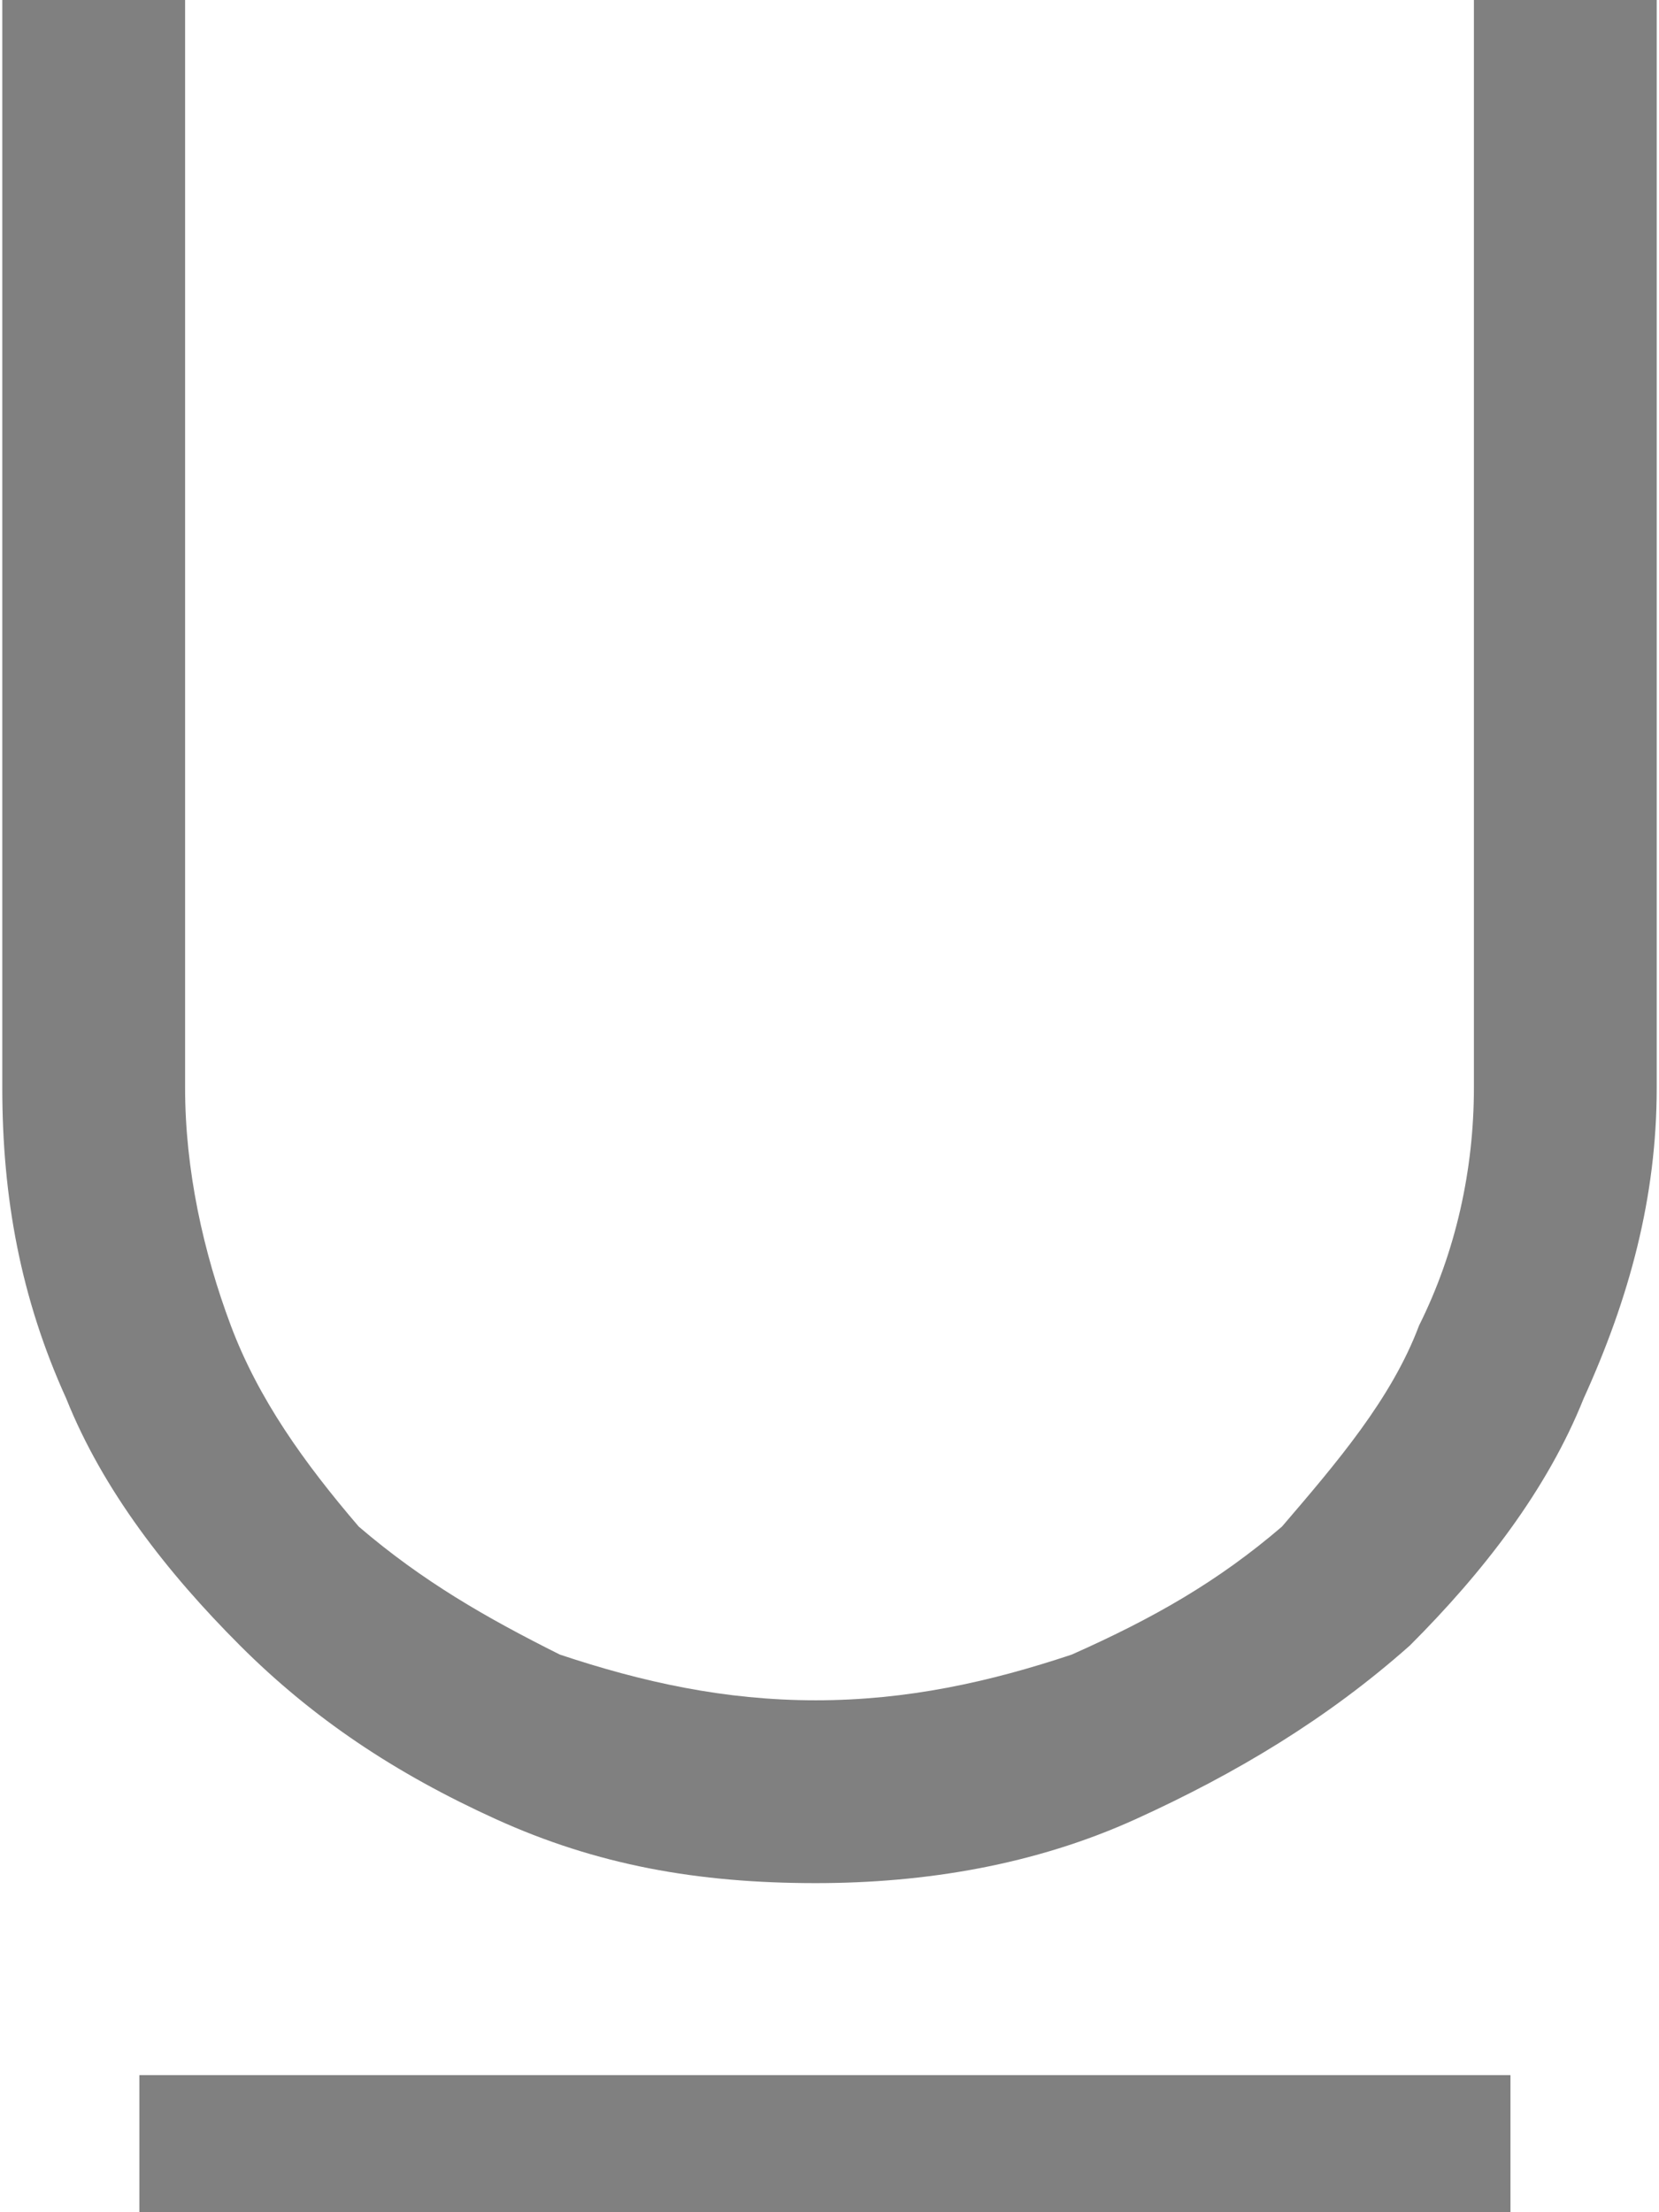 <?xml version="1.0" encoding="UTF-8"?>
<!DOCTYPE svg PUBLIC "-//W3C//DTD SVG 1.1//EN" "http://www.w3.org/Graphics/SVG/1.1/DTD/svg11.dtd">
<!-- Creator: CorelDRAW 2018 (64-Bit) -->
<svg xmlns="http://www.w3.org/2000/svg" xml:space="preserve" width="12px" height="16px" version="1.1" style="shape-rendering:geometricPrecision; text-rendering:geometricPrecision; image-rendering:optimizeQuality; fill-rule:evenodd; clip-rule:evenodd"
viewBox="0 0 0.181 0.242"
 xmlns:xlink="http://www.w3.org/1999/xlink">
 <defs>
  <style type="text/css">
   <![CDATA[
    .fil1 {fill:gray}
    .fil0 {fill:gray;fill-rule:nonzero}
   ]]>
  </style>
 </defs>
 <g id="Layer_x0020_1">
  <g id="_3160333328720">
   <path class="fil0" d="M0.089 0.206c-0.013,0 -0.024,-0.002 -0.035,-0.007 -0.011,-0.005 -0.02,-0.011 -0.028,-0.019 -0.008,-0.008 -0.015,-0.017 -0.019,-0.027 -0.005,-0.011 -0.007,-0.022 -0.007,-0.034l0 -0.119 0.02 0 0 0.119c0,0.009 0.002,0.018 0.005,0.026 0.003,0.008 0.008,0.015 0.014,0.022 0.007,0.006 0.014,0.01 0.022,0.014 0.009,0.003 0.018,0.005 0.028,0.005 0.01,0 0.019,-0.002 0.028,-0.005 0.009,-0.004 0.016,-0.008 0.023,-0.014 0.006,-0.007 0.012,-0.014 0.015,-0.022 0.004,-0.008 0.006,-0.017 0.006,-0.026l0 -0.119 0.02 0 0 0.119c0,0.012 -0.003,0.023 -0.008,0.034 -0.004,0.01 -0.011,0.019 -0.019,0.027 -0.009,0.008 -0.019,0.014 -0.03,0.019 -0.011,0.005 -0.023,0.007 -0.035,0.007z"/>
   <rect class="fil1" x="0.015" y="0.227" width="0.15" height="0.015"/>
  </g>
 </g>
</svg>
